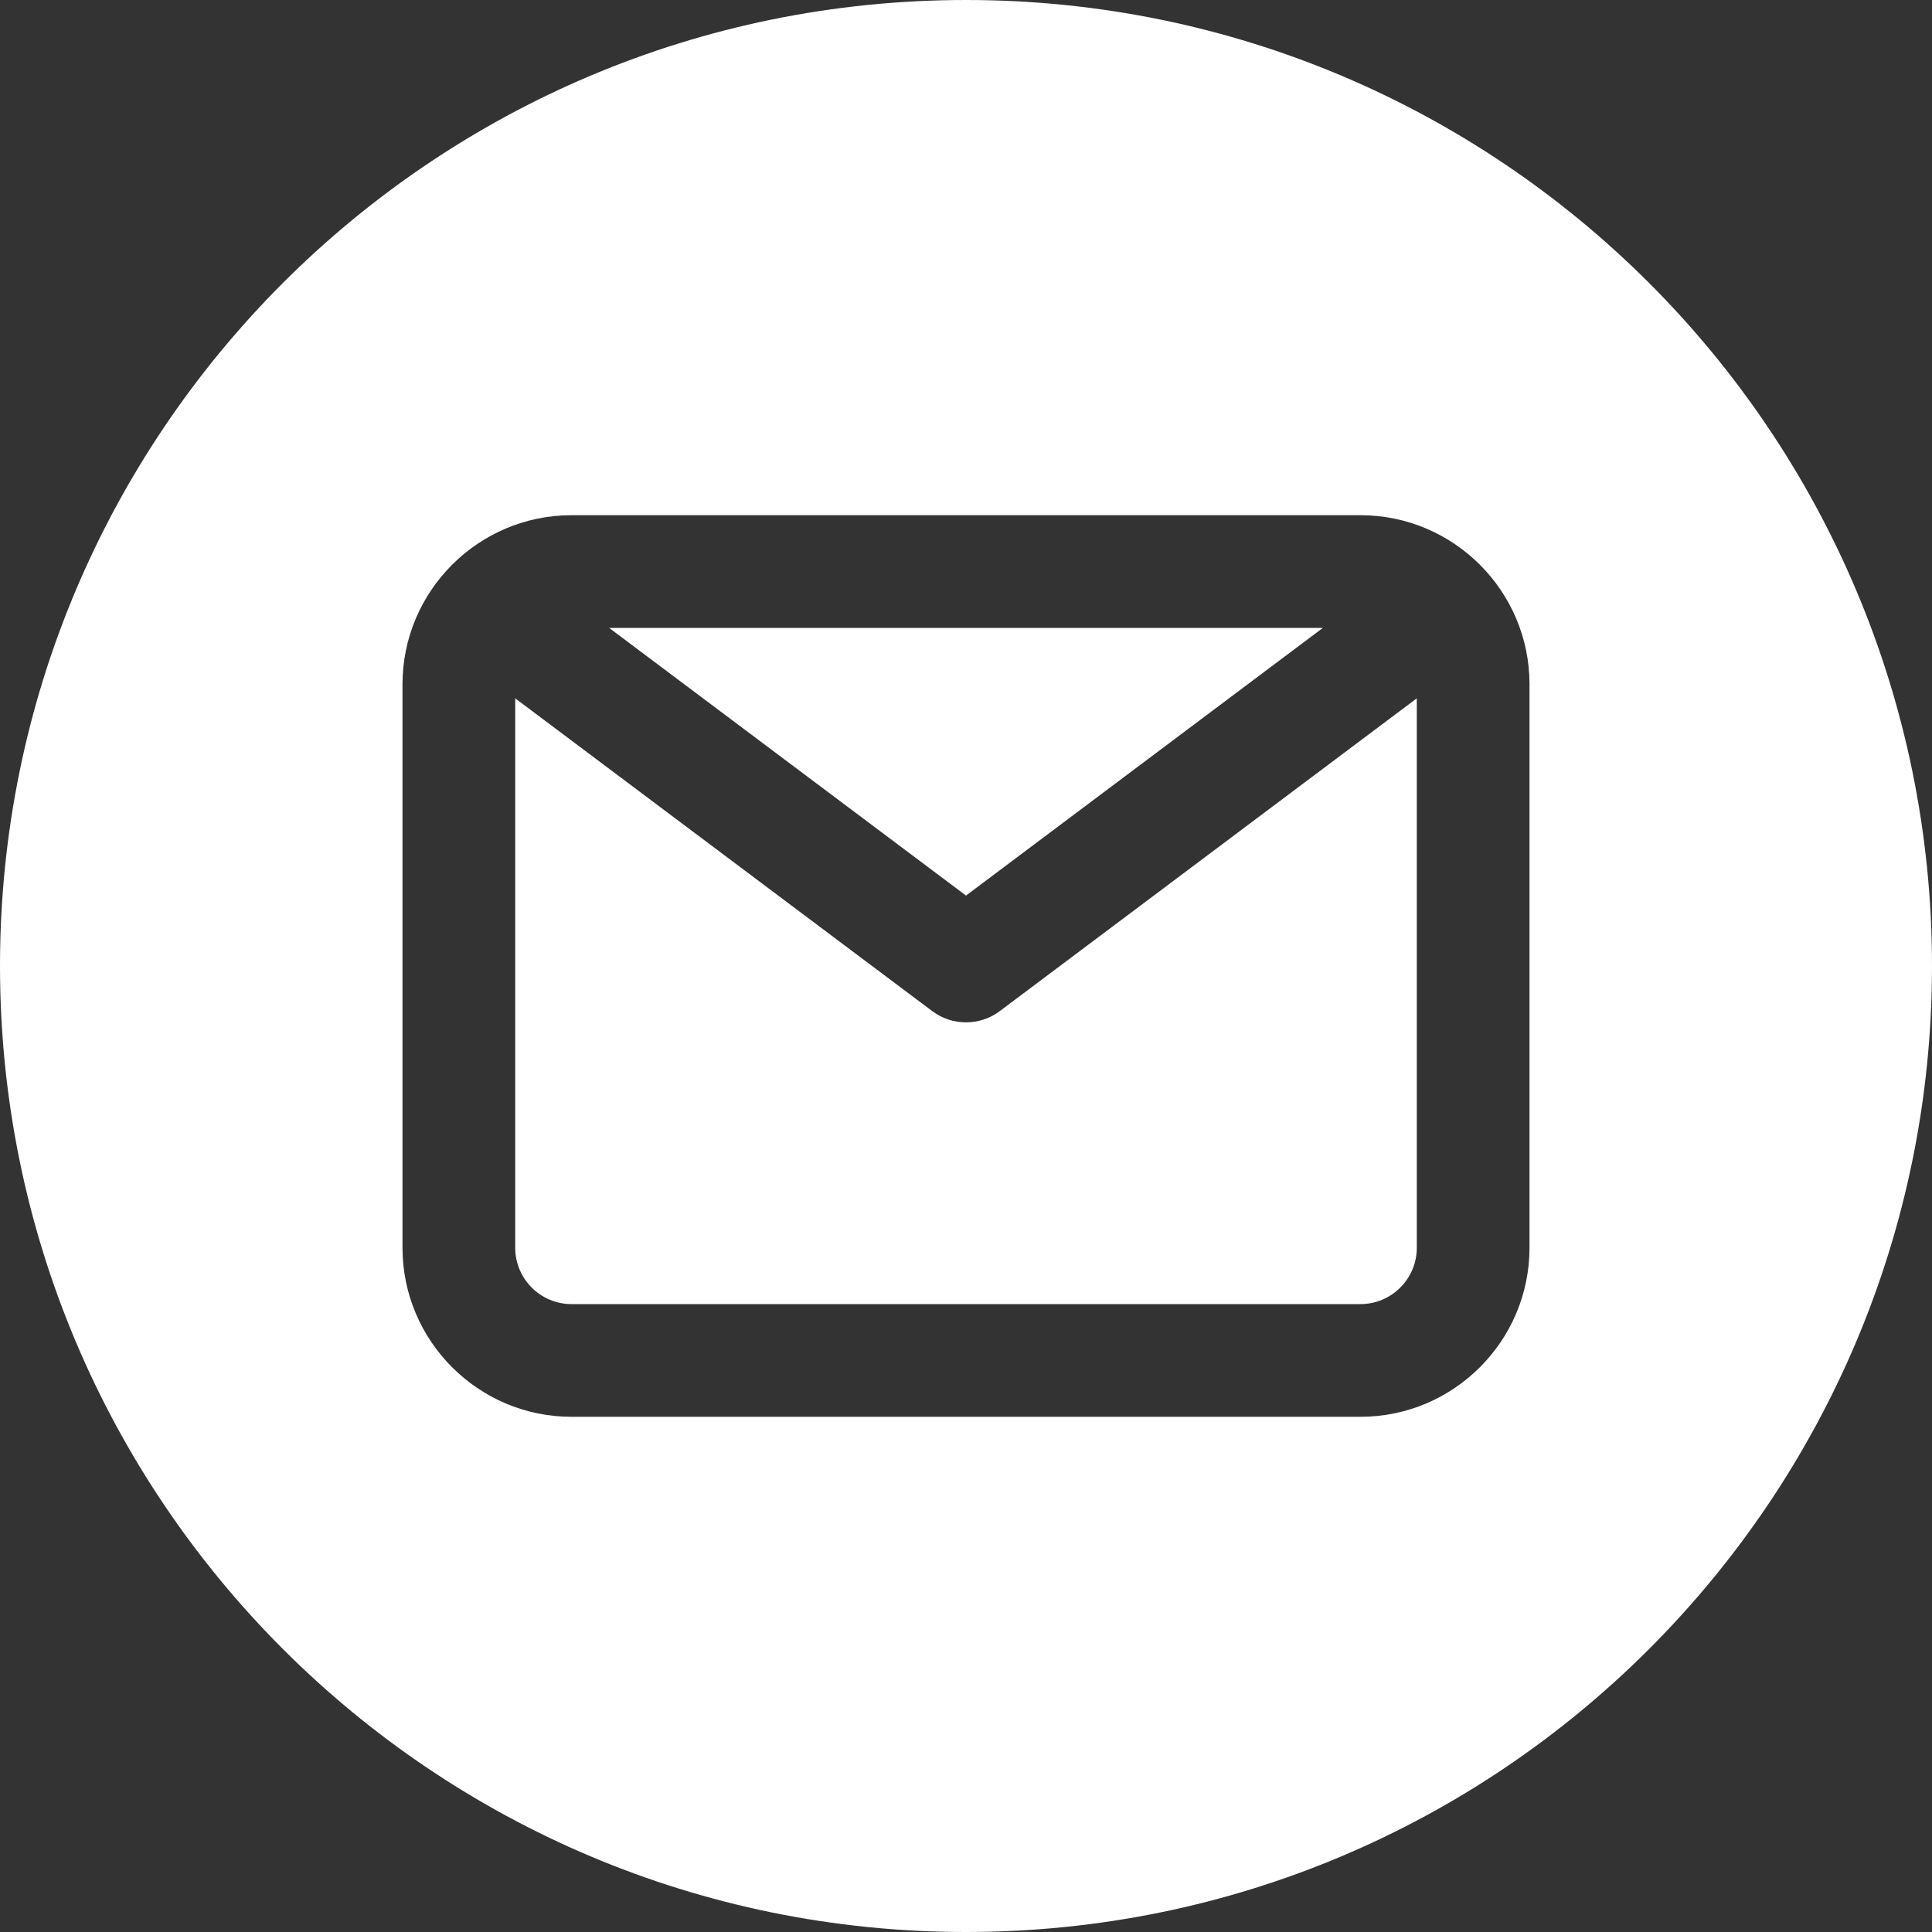 <svg width="42" height="42" viewBox="0 0 42 42" fill="none" xmlns="http://www.w3.org/2000/svg">
<rect x="0" y="0" width="42" height="42" fill="#333333" stroke="none"/>
<path fill-rule="evenodd" clip-rule="evenodd" d="M21 42C32.598 42 42 32.598 42 21C42 9.402 32.598 0 21 0C9.402 0 0 9.402 0 21C0 32.598 9.402 42 21 42ZM11.2 27.125C11.2 27.801 11.75 28.35 12.425 28.35H29.575C30.25 28.35 30.8 27.801 30.8 27.125V15.181L21.735 21.98C21.517 22.144 21.259 22.225 21 22.225C20.741 22.225 20.483 22.144 20.265 21.98L11.2 15.181V27.125ZM21 19.469L28.758 13.65H13.242L21 19.469ZM12.425 11.2H29.575C31.601 11.2 33.25 12.849 33.25 14.875V27.125C33.25 29.151 31.601 30.8 29.575 30.8H12.425C10.399 30.8 8.75 29.151 8.75 27.125V14.875C8.75 12.849 10.399 11.2 12.425 11.2Z" fill="white"/>
</svg>
